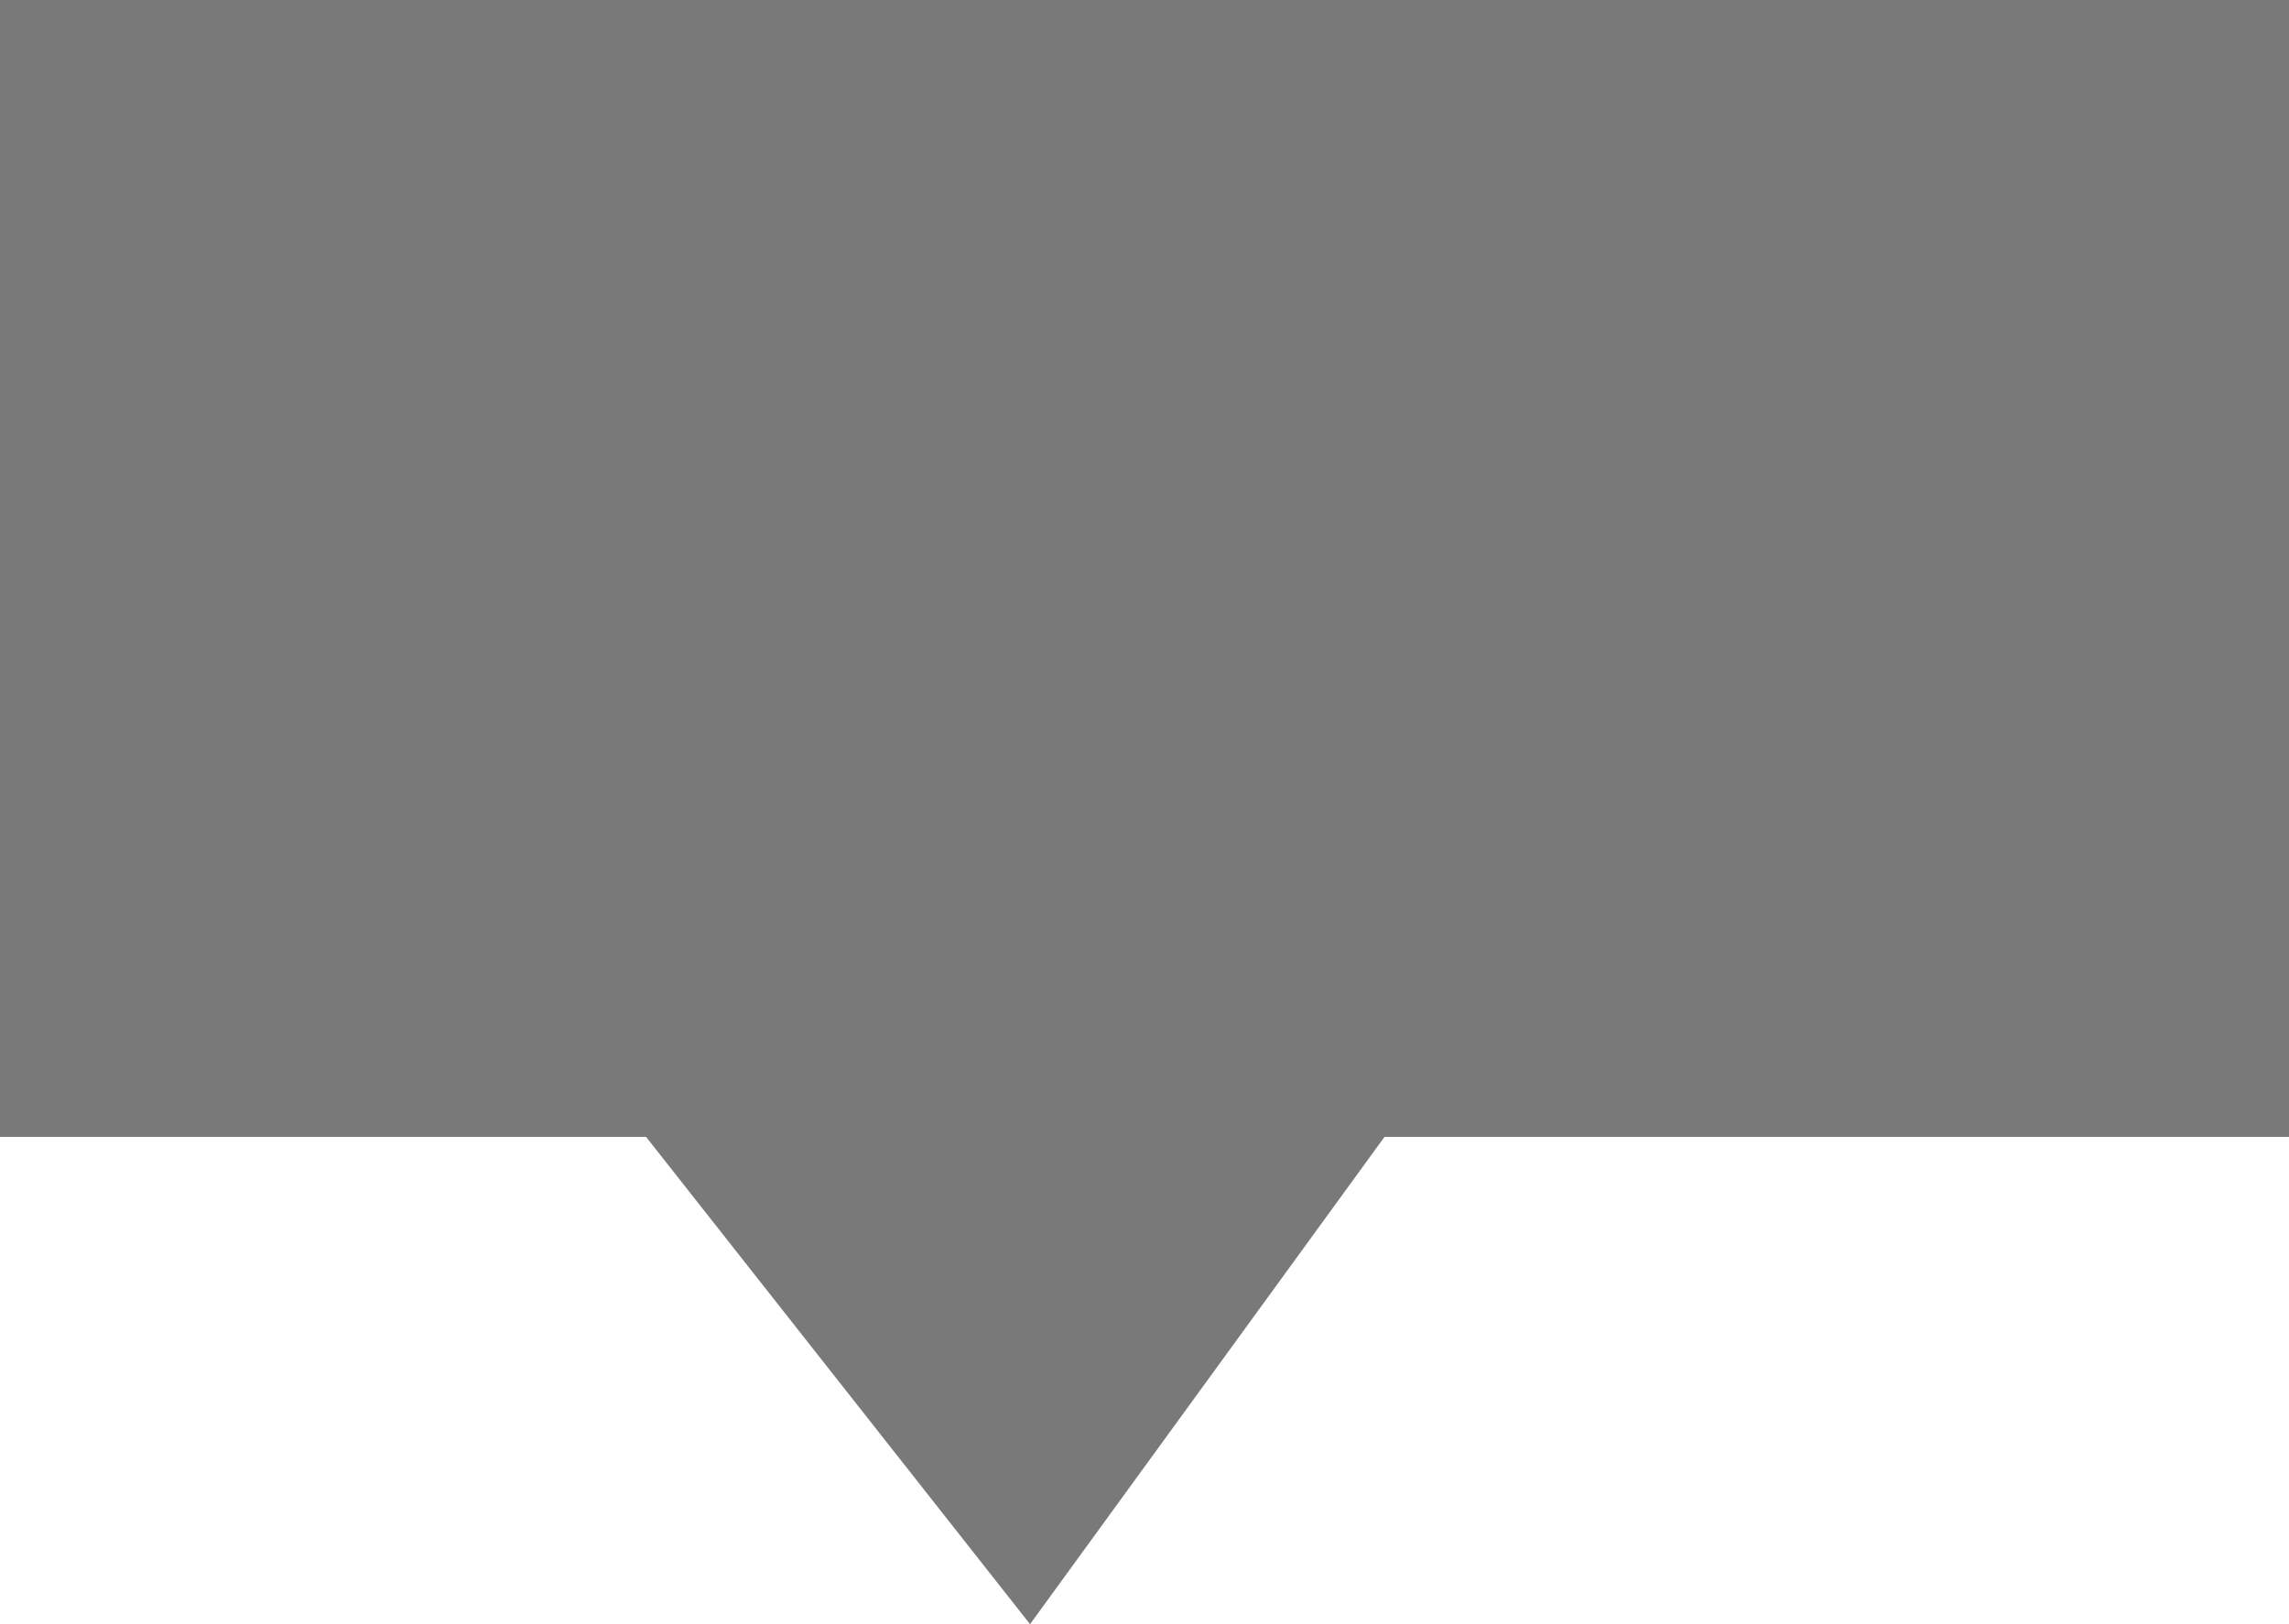 ﻿<?xml version="1.0" encoding="utf-8"?>
<svg version="1.1" xmlns:xlink="http://www.w3.org/1999/xlink" width="62px" height="44px" xmlns="http://www.w3.org/2000/svg">
  <g transform="matrix(1 0 0 1 -205 -503 )">
    <path d="M 205 533.8  C 205 533.8  205 503  205 503  C 205 503  267 503  267 503  C 267 503  267 533.8  267 533.8  C 267 533.8  242.5 533.8  242.5 533.8  C 242.5 533.8  232.9 547  232.9 547  C 232.9 547  222.5 533.8  222.5 533.8  C 222.5 533.8  205 533.8  205 533.8  Z " fill-rule="nonzero" fill="#797979" stroke="none" />
  </g>
</svg>